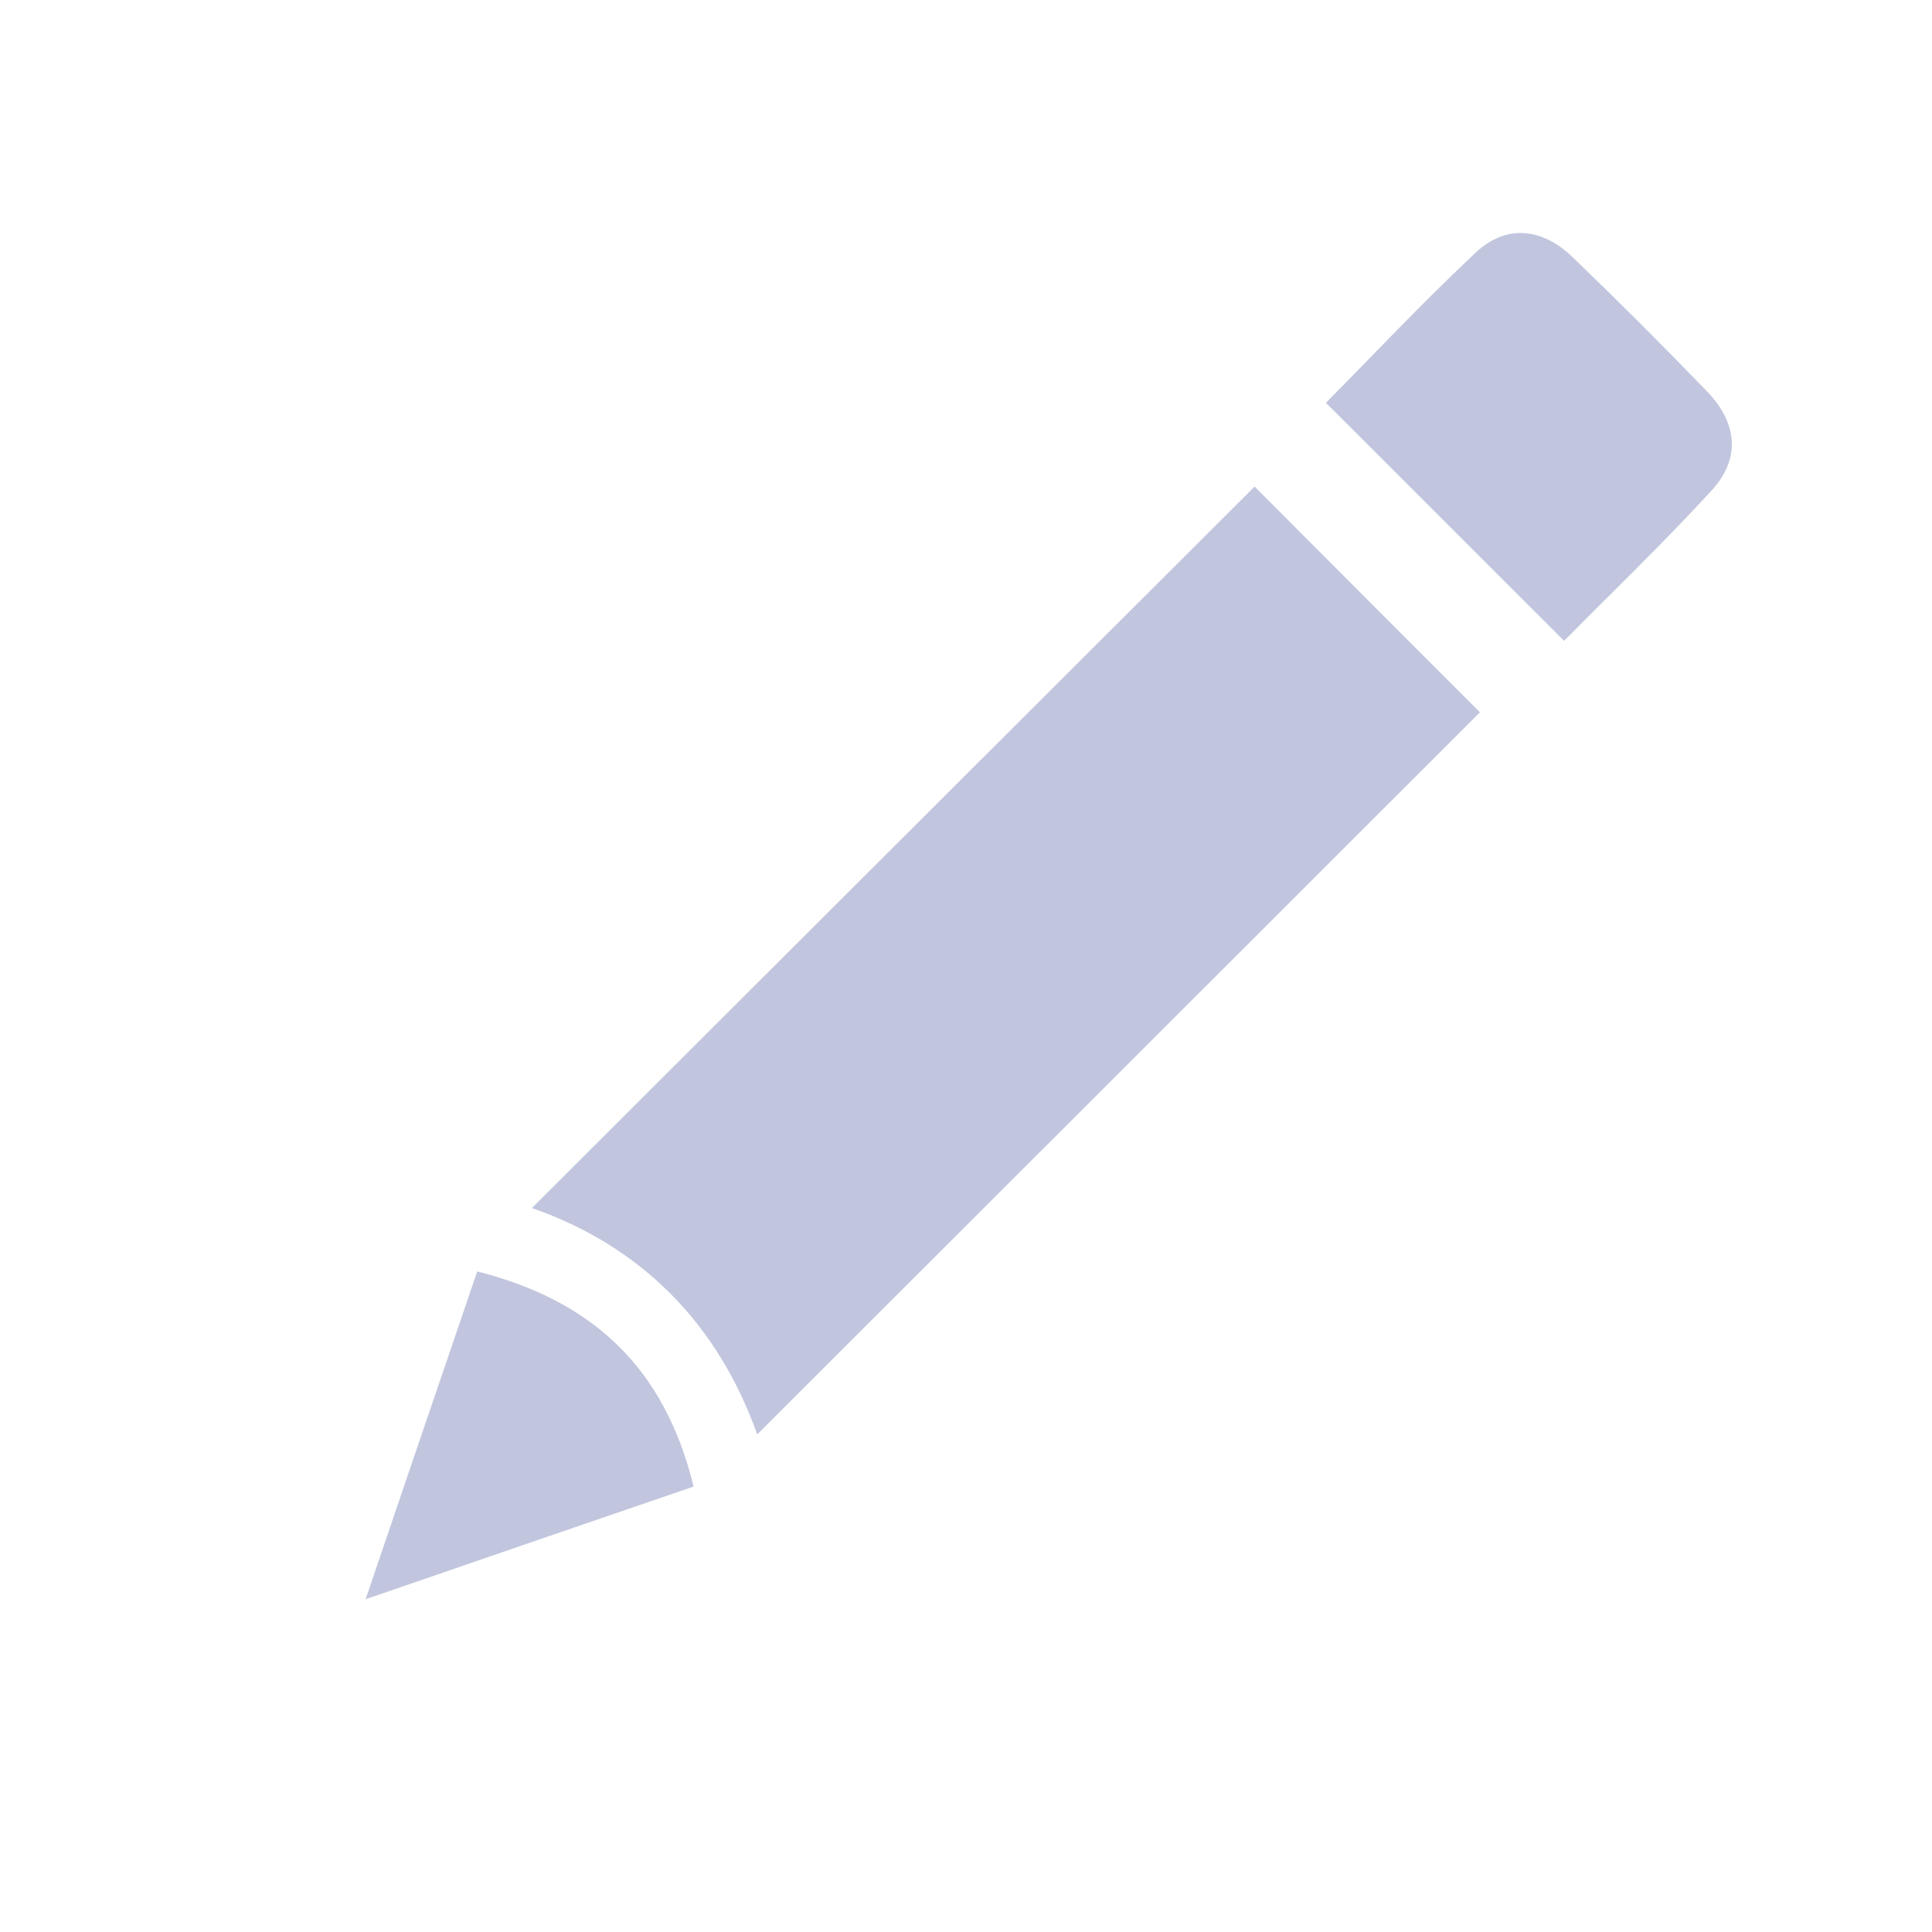 <?xml version="1.0" encoding="utf-8"?>
<!-- Generator: Adobe Illustrator 16.0.0, SVG Export Plug-In . SVG Version: 6.00 Build 0)  -->
<!DOCTYPE svg PUBLIC "-//W3C//DTD SVG 1.1//EN" "http://www.w3.org/Graphics/SVG/1.1/DTD/svg11.dtd">
<svg version="1.1" id="Layer_1" xmlns="http://www.w3.org/2000/svg" xmlns:xlink="http://www.w3.org/1999/xlink" x="0px" y="0px"
	 width="9.295px" height="9.295px" viewBox="4.171 4.79 9.295 9.295" enable-background="new 4.171 4.79 9.295 9.295"
	 xml:space="preserve">
<g>
	<path fill-rule="evenodd" clip-rule="evenodd" fill="#C1C6DE" d="M7.814,11.691c-0.188-0.529-0.555-0.905-1.084-1.089
		c1.159-1.157,2.321-2.318,3.477-3.471c0.35,0.351,0.725,0.727,1.084,1.086C10.141,9.367,8.979,10.527,7.814,11.691z"/>
	<path fill-rule="evenodd" clip-rule="evenodd" fill="#C1C6DE" d="M11.696,7.873c-0.39-0.389-0.763-0.763-1.146-1.145
		c0.229-0.231,0.467-0.485,0.722-0.724c0.146-0.136,0.319-0.119,0.468,0.026c0.217,0.209,0.43,0.422,0.639,0.638
		c0.154,0.158,0.168,0.33,0.023,0.486C12.171,7.405,11.924,7.643,11.696,7.873z"/>
	<path fill-rule="evenodd" clip-rule="evenodd" fill="#C1C6DE" d="M6.467,10.907c0.557,0.141,0.902,0.465,1.041,1.035
		c-0.511,0.175-1.021,0.35-1.578,0.542C6.115,11.939,6.287,11.434,6.467,10.907z"/>
</g>
</svg>
